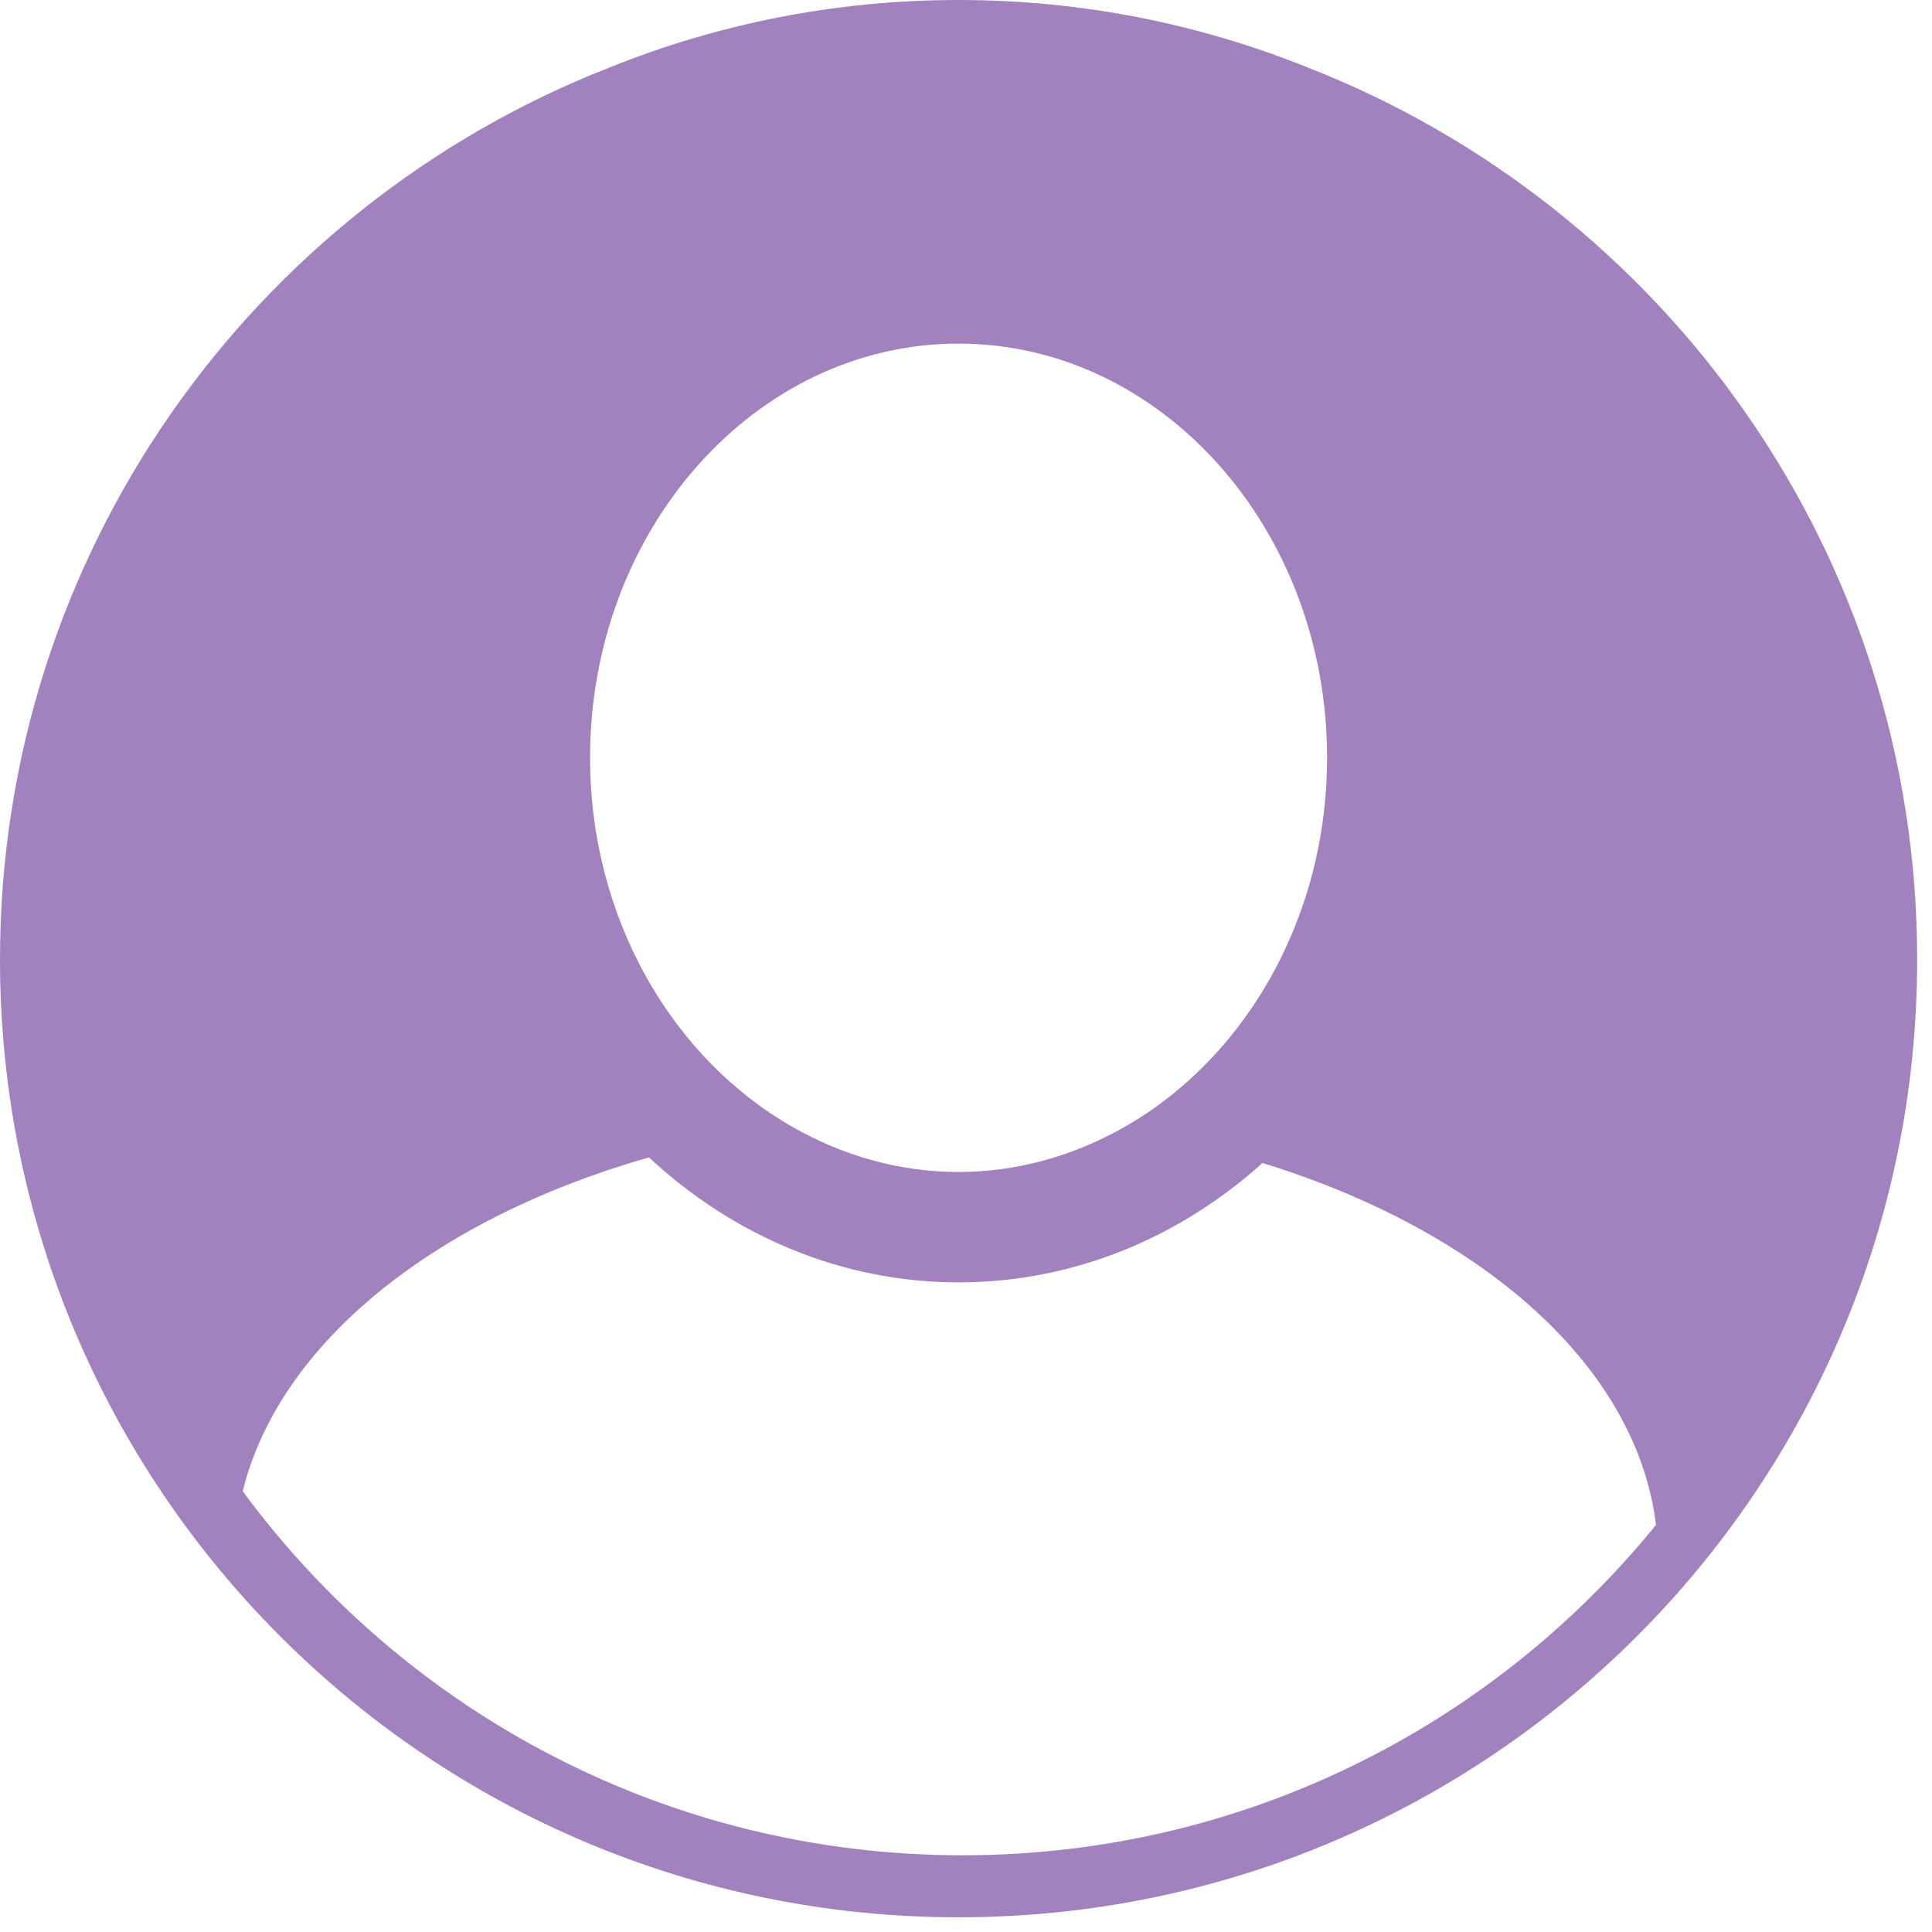 <svg width="28" height="28" viewBox="0 0 28 28" fill="none" xmlns="http://www.w3.org/2000/svg">
<path d="M27.785 13.908C27.785 21.573 21.565 27.787 13.891 27.787C6.218 27.787 0 21.573 0 13.908C0 8.025 3.662 2.998 8.834 0.978C10.396 0.348 12.103 0 13.892 0C15.682 0 17.388 0.348 18.952 0.978C24.123 2.998 27.785 8.025 27.785 13.908ZM8.552 10.981C8.552 13.32 9.75 15.345 11.492 16.336C12.215 16.747 13.028 16.985 13.891 16.985C14.724 16.985 15.509 16.763 16.213 16.38C17.996 15.407 19.233 13.357 19.233 10.981C19.233 7.673 16.837 4.98 13.891 4.98C10.947 4.98 8.552 7.673 8.552 10.981ZM13.948 26.888C18.007 26.888 21.627 25.021 24 22.1C23.72 19.796 21.475 17.834 18.297 16.855C17.097 17.935 15.563 18.585 13.891 18.585C12.182 18.585 10.617 17.9 9.405 16.774C6.314 17.656 4.049 19.456 3.518 21.612C5.873 24.811 9.669 26.888 13.948 26.888Z" fill="#A182BF"/>
</svg>

